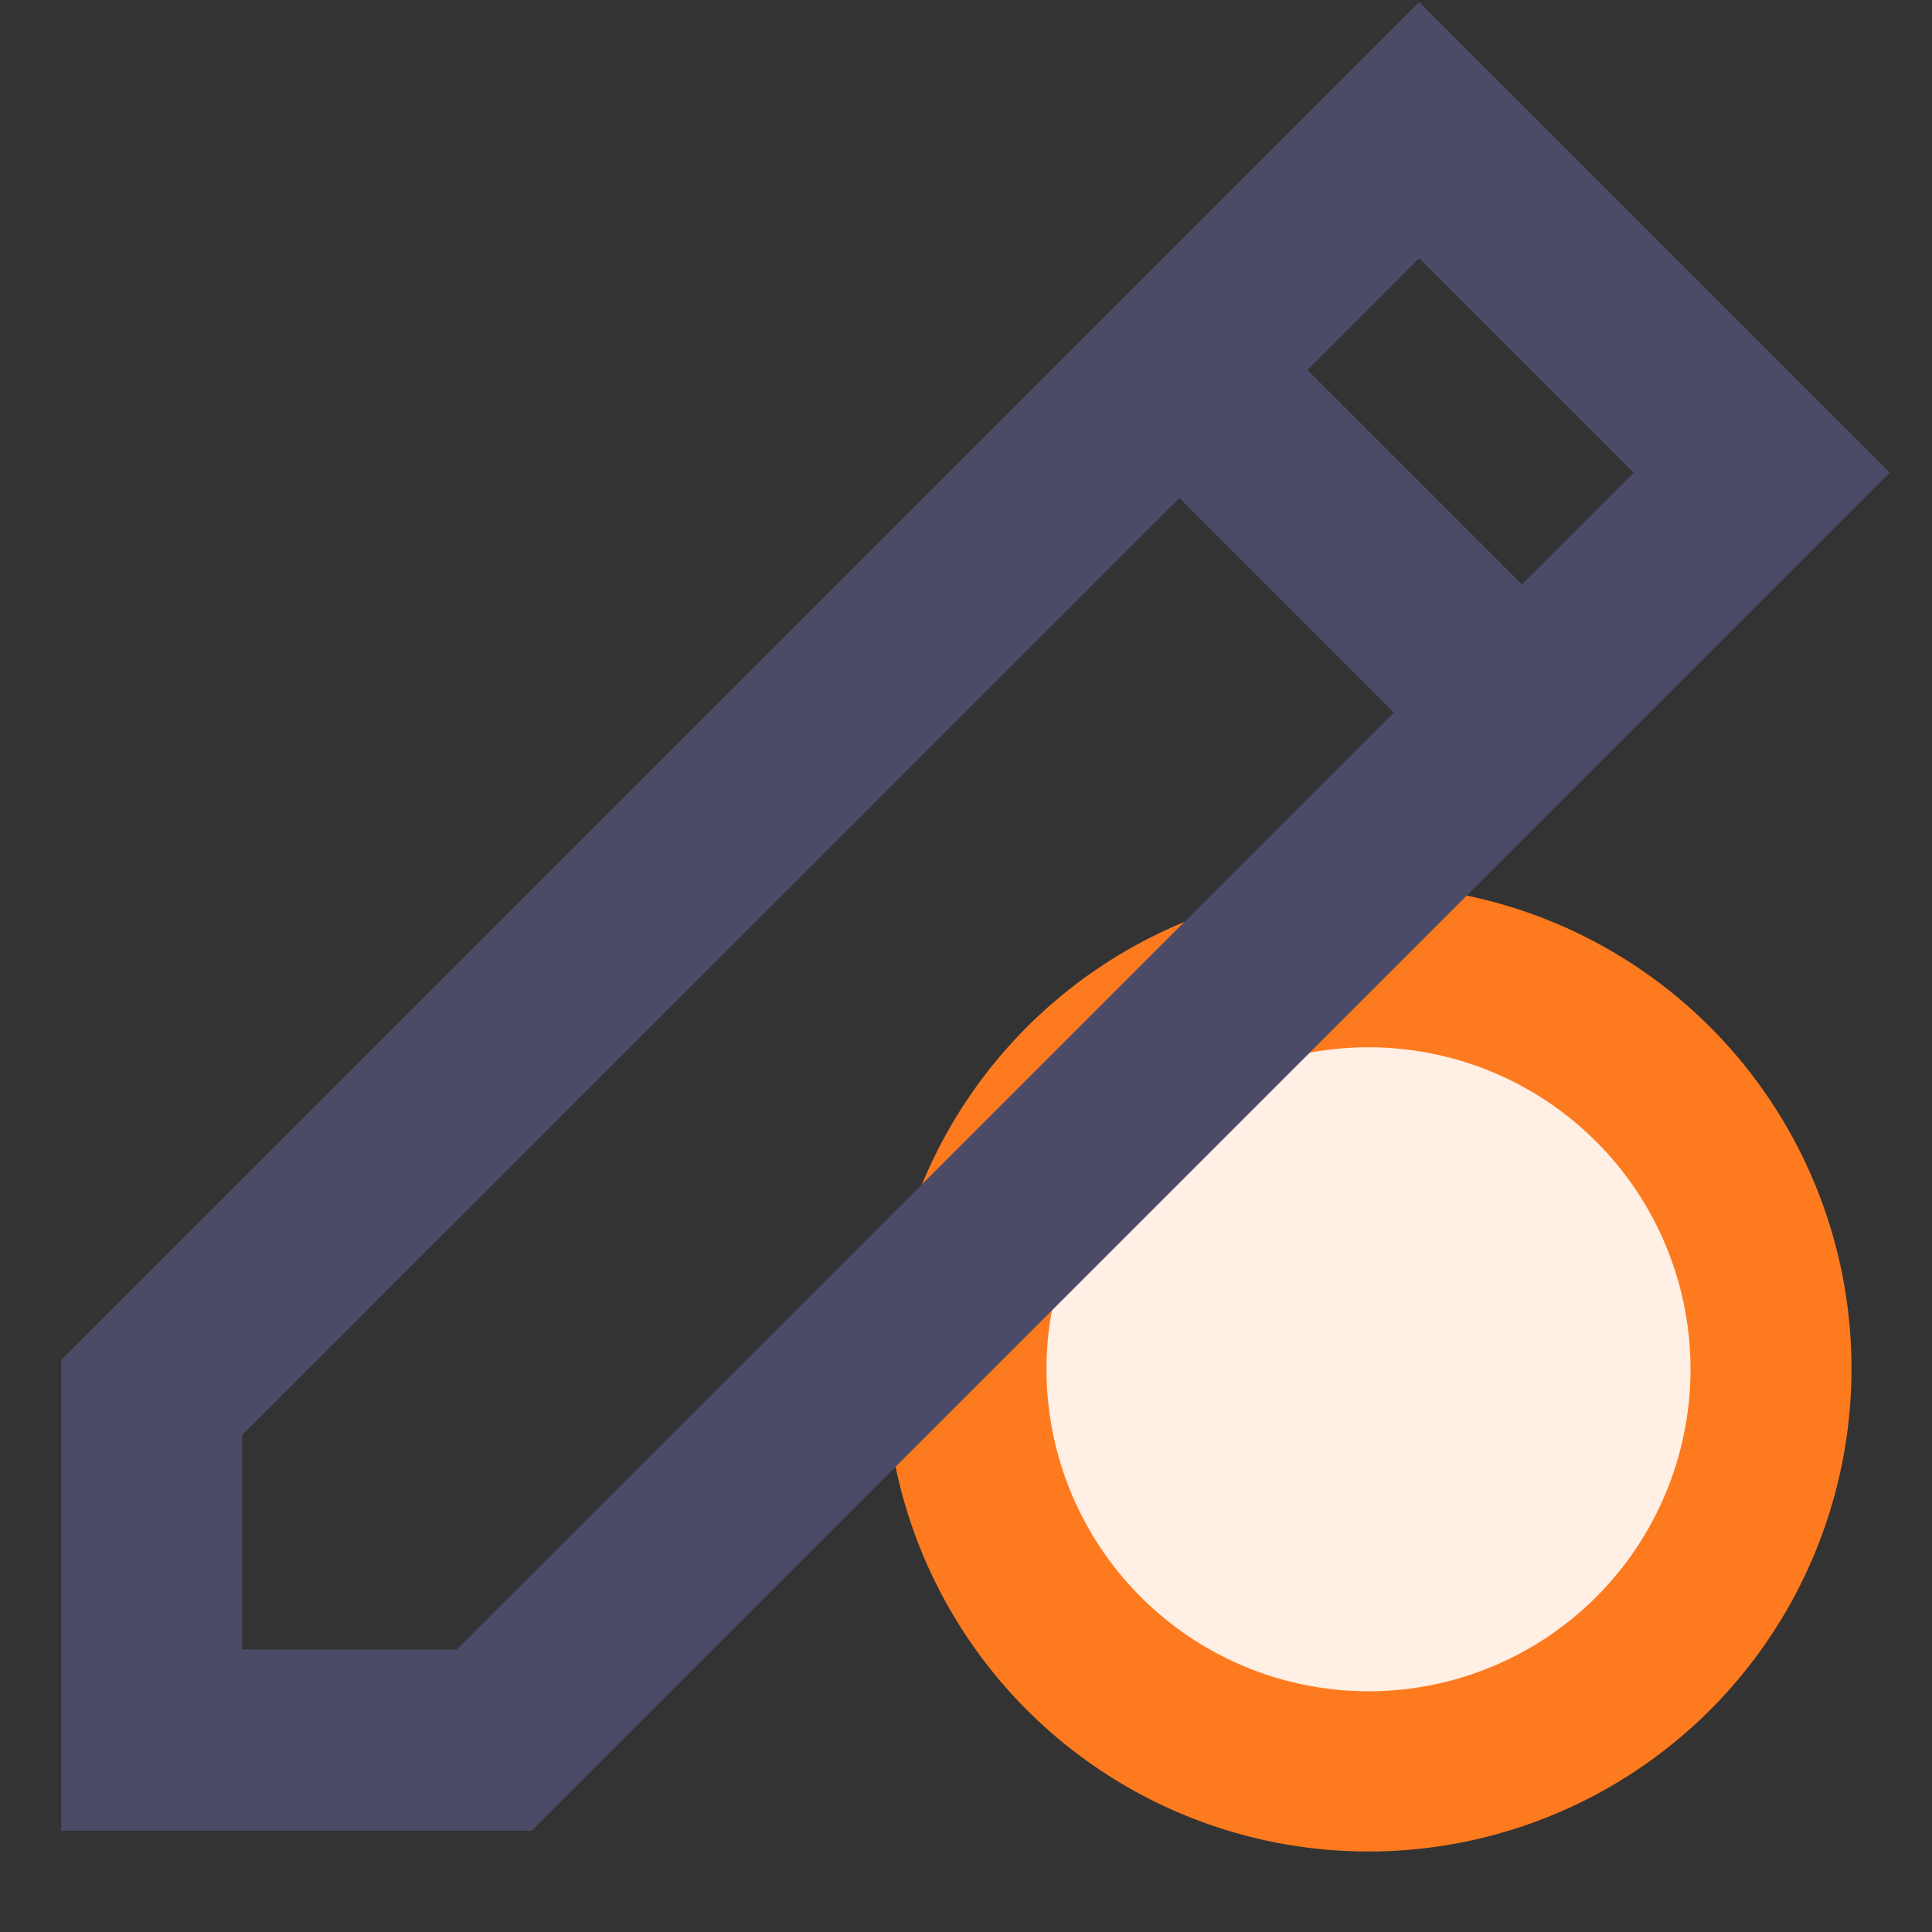 <?xml version="1.0" standalone="no"?><!DOCTYPE svg PUBLIC "-//W3C//DTD SVG 1.1//EN" "http://www.w3.org/Graphics/SVG/1.1/DTD/svg11.dtd"><svg t="1686538297616" class="icon" viewBox="0 0 1024 1024" version="1.1" xmlns="http://www.w3.org/2000/svg" p-id="4384" width="20" height="20" xmlns:xlink="http://www.w3.org/1999/xlink"><rect x="0" y="0" width="1024" height="1024" fill="#333333" stroke="none"/><path d="M981.333 725.333a256 256 0 1 1-512 0 256 256 0 0 1 512 0z" fill="#FE7A1F" p-id="4385"></path><path d="M896 725.333a170.667 170.667 0 1 1-341.333 0 170.667 170.667 0 0 1 341.333 0z" fill="#FFEFE4" p-id="4386"></path><path d="M752.128 1.067l249.472 249.429-719.787 719.787H32.427v-249.429L752.171 1.067zM128.341 760.619v113.664h113.707l496.683-496.64-113.664-113.707-496.683 496.64zM692.992 196.053l113.664 113.664 59.221-59.221-113.707-113.664-59.179 59.221z" fill="#4C4B67" p-id="4387"></path></svg>
